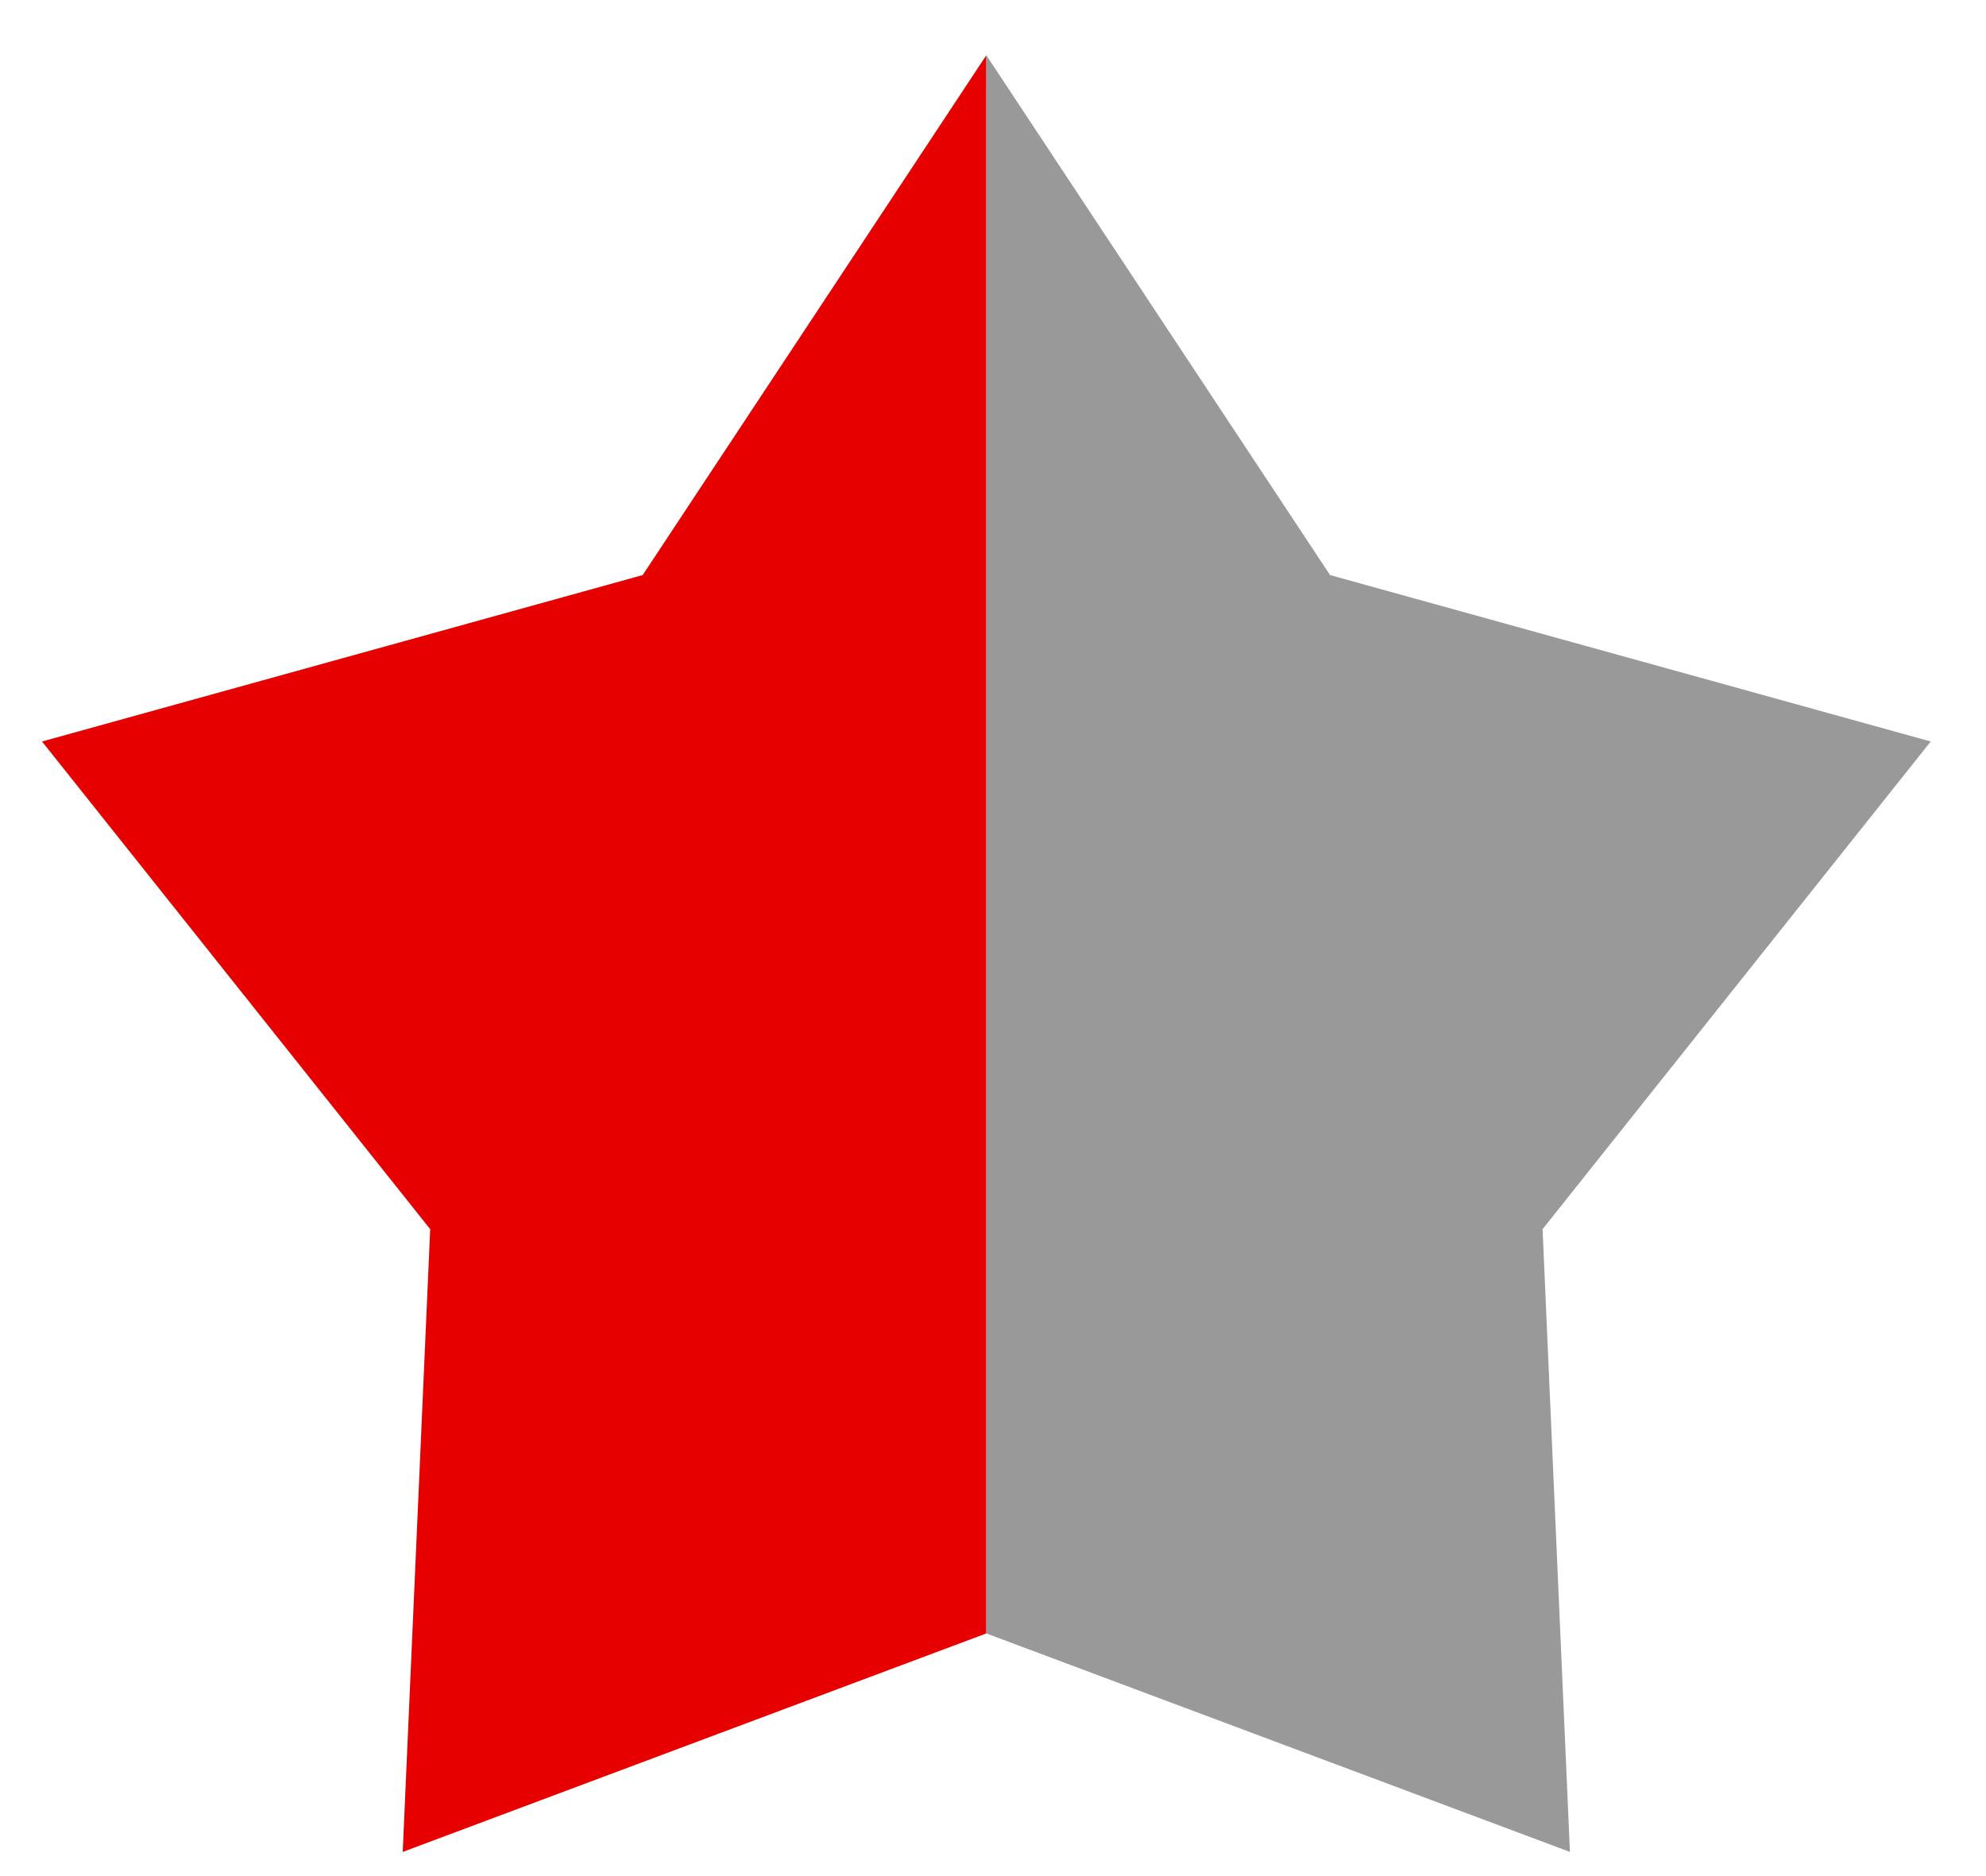 <svg width="18" height="17" viewBox="0 0 18 17" fill="none" xmlns="http://www.w3.org/2000/svg">
<path d="M3.65 16.781L8.94 14.801V0.5L5.825 5.211L0.381 6.719L3.899 11.138L3.65 16.781Z" fill="#E60000"/>
<path d="M12.055 5.211L8.939 0.5V14.801L14.229 16.781L13.981 11.138L17.499 6.719L12.055 5.211Z" fill="#999999"/>
</svg>
